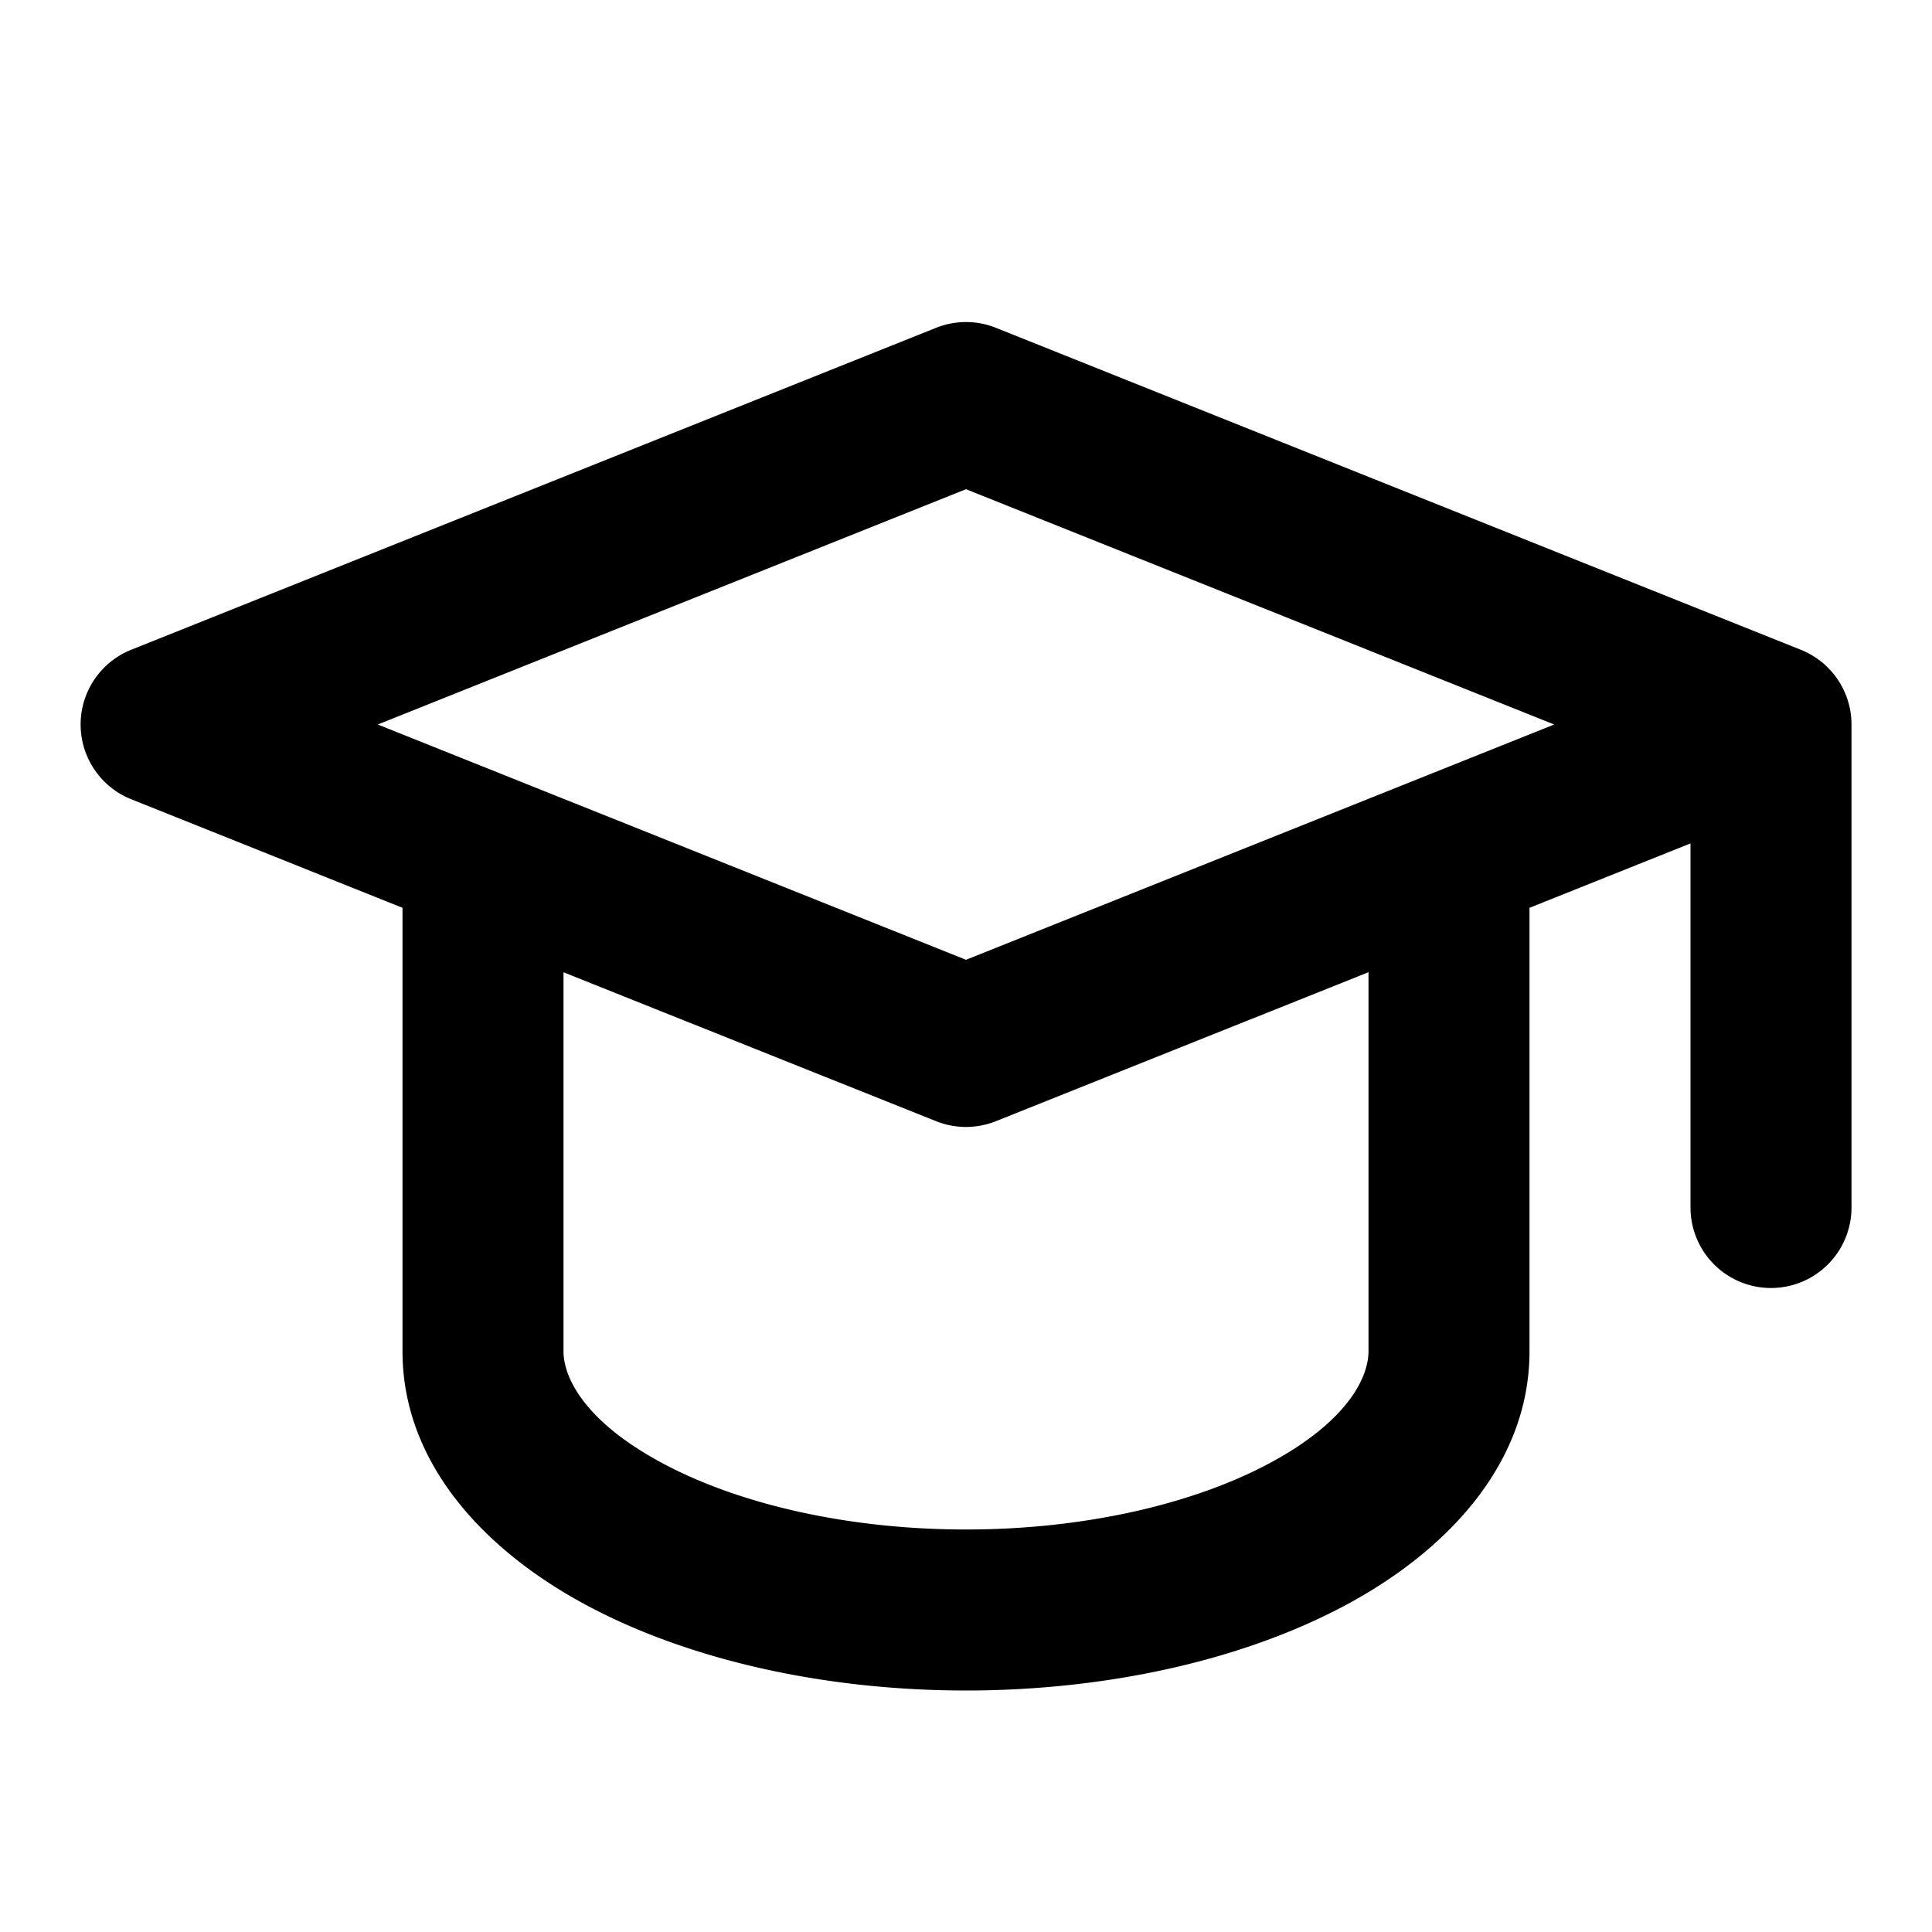 <svg
  width="24"
  height="24"
  viewBox="0 0 24 24"
  xmlns="http://www.w3.org/2000/svg"
>
  <path
    fill-rule="evenodd"
    clip-rule="evenodd"
    d="M11.629 4.072a1 1 0 0 1 .742 0l10 4A1 1 0 0 1 23 9v6a1 1 0 1 1-2 0v-4.523l-2 .8v5.509c0 1.387-1.013 2.473-2.285 3.154C15.413 20.637 13.716 21 12 21c-1.716 0-3.413-.363-4.715-1.06C6.013 19.259 5 18.173 5 16.786v-5.509L1.629 9.928a1 1 0 0 1 0-1.856l10-4zM7 12.077v4.709c0 .318.251.867 1.23 1.391.948.508 2.303.823 3.77.823 1.466 0 2.822-.315 3.77-.823.979-.524 1.23-1.073 1.23-1.391v-4.709l-4.629 1.851a1 1 0 0 1-.742 0L7 12.078zM19.307 9L12 11.923 4.693 9 12 6.077 19.307 9z"
  />
</svg>
